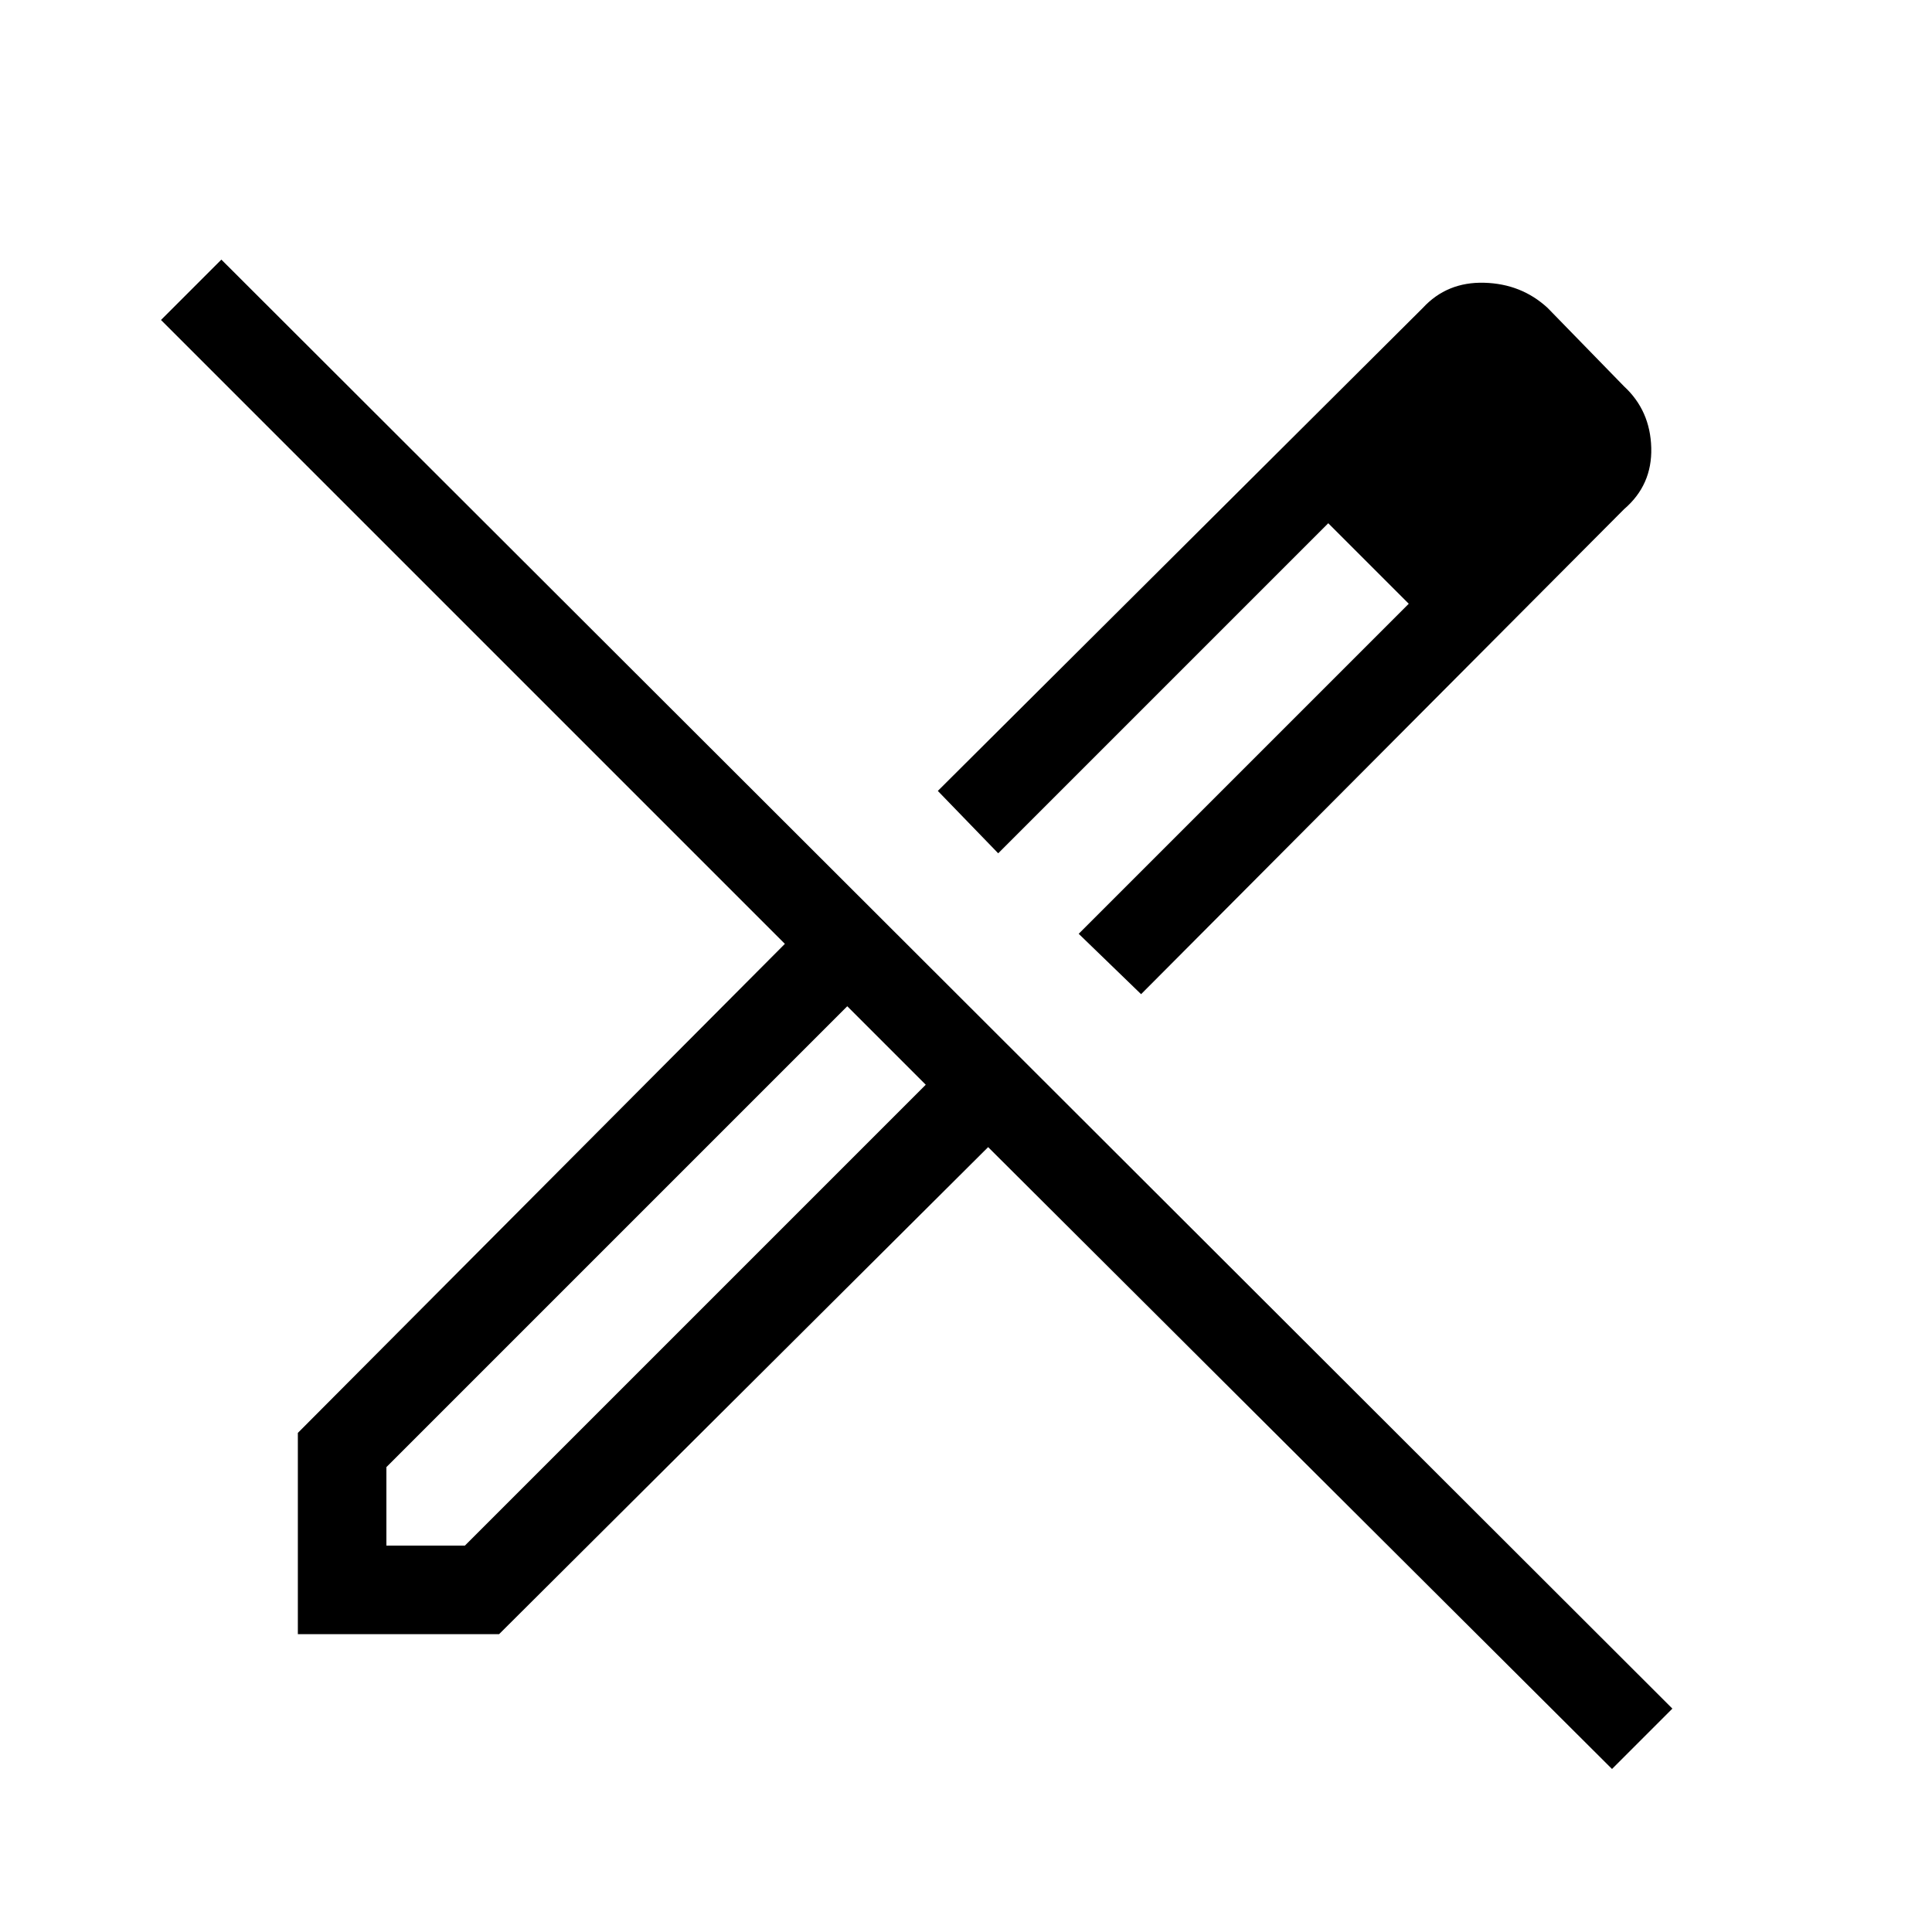 <svg xmlns="http://www.w3.org/2000/svg" height="48" width="48"><path d="M40.05 43.95 24.55 28.5 12.4 40.6H7.4V35.6L19.5 23.45L4 7.95L5.5 6.45L41.55 42.45ZM28.35 24.7 26.8 23.2 35 15 33 13 24.8 21.2 23.3 19.65 35.35 7.65Q35.95 7 36.875 7.025Q37.8 7.05 38.45 7.65L40.35 9.6Q41 10.2 41.025 11.125Q41.05 12.05 40.35 12.65ZM9.6 38.4H11.55L23 26.95L22.05 25.95L21.05 25L9.6 36.45ZM38.75 11.15 36.8 9.2ZM35 15 33 13 35 15ZM23 26.95 22.05 25.95 21.05 25 23 26.95Z"/></svg>